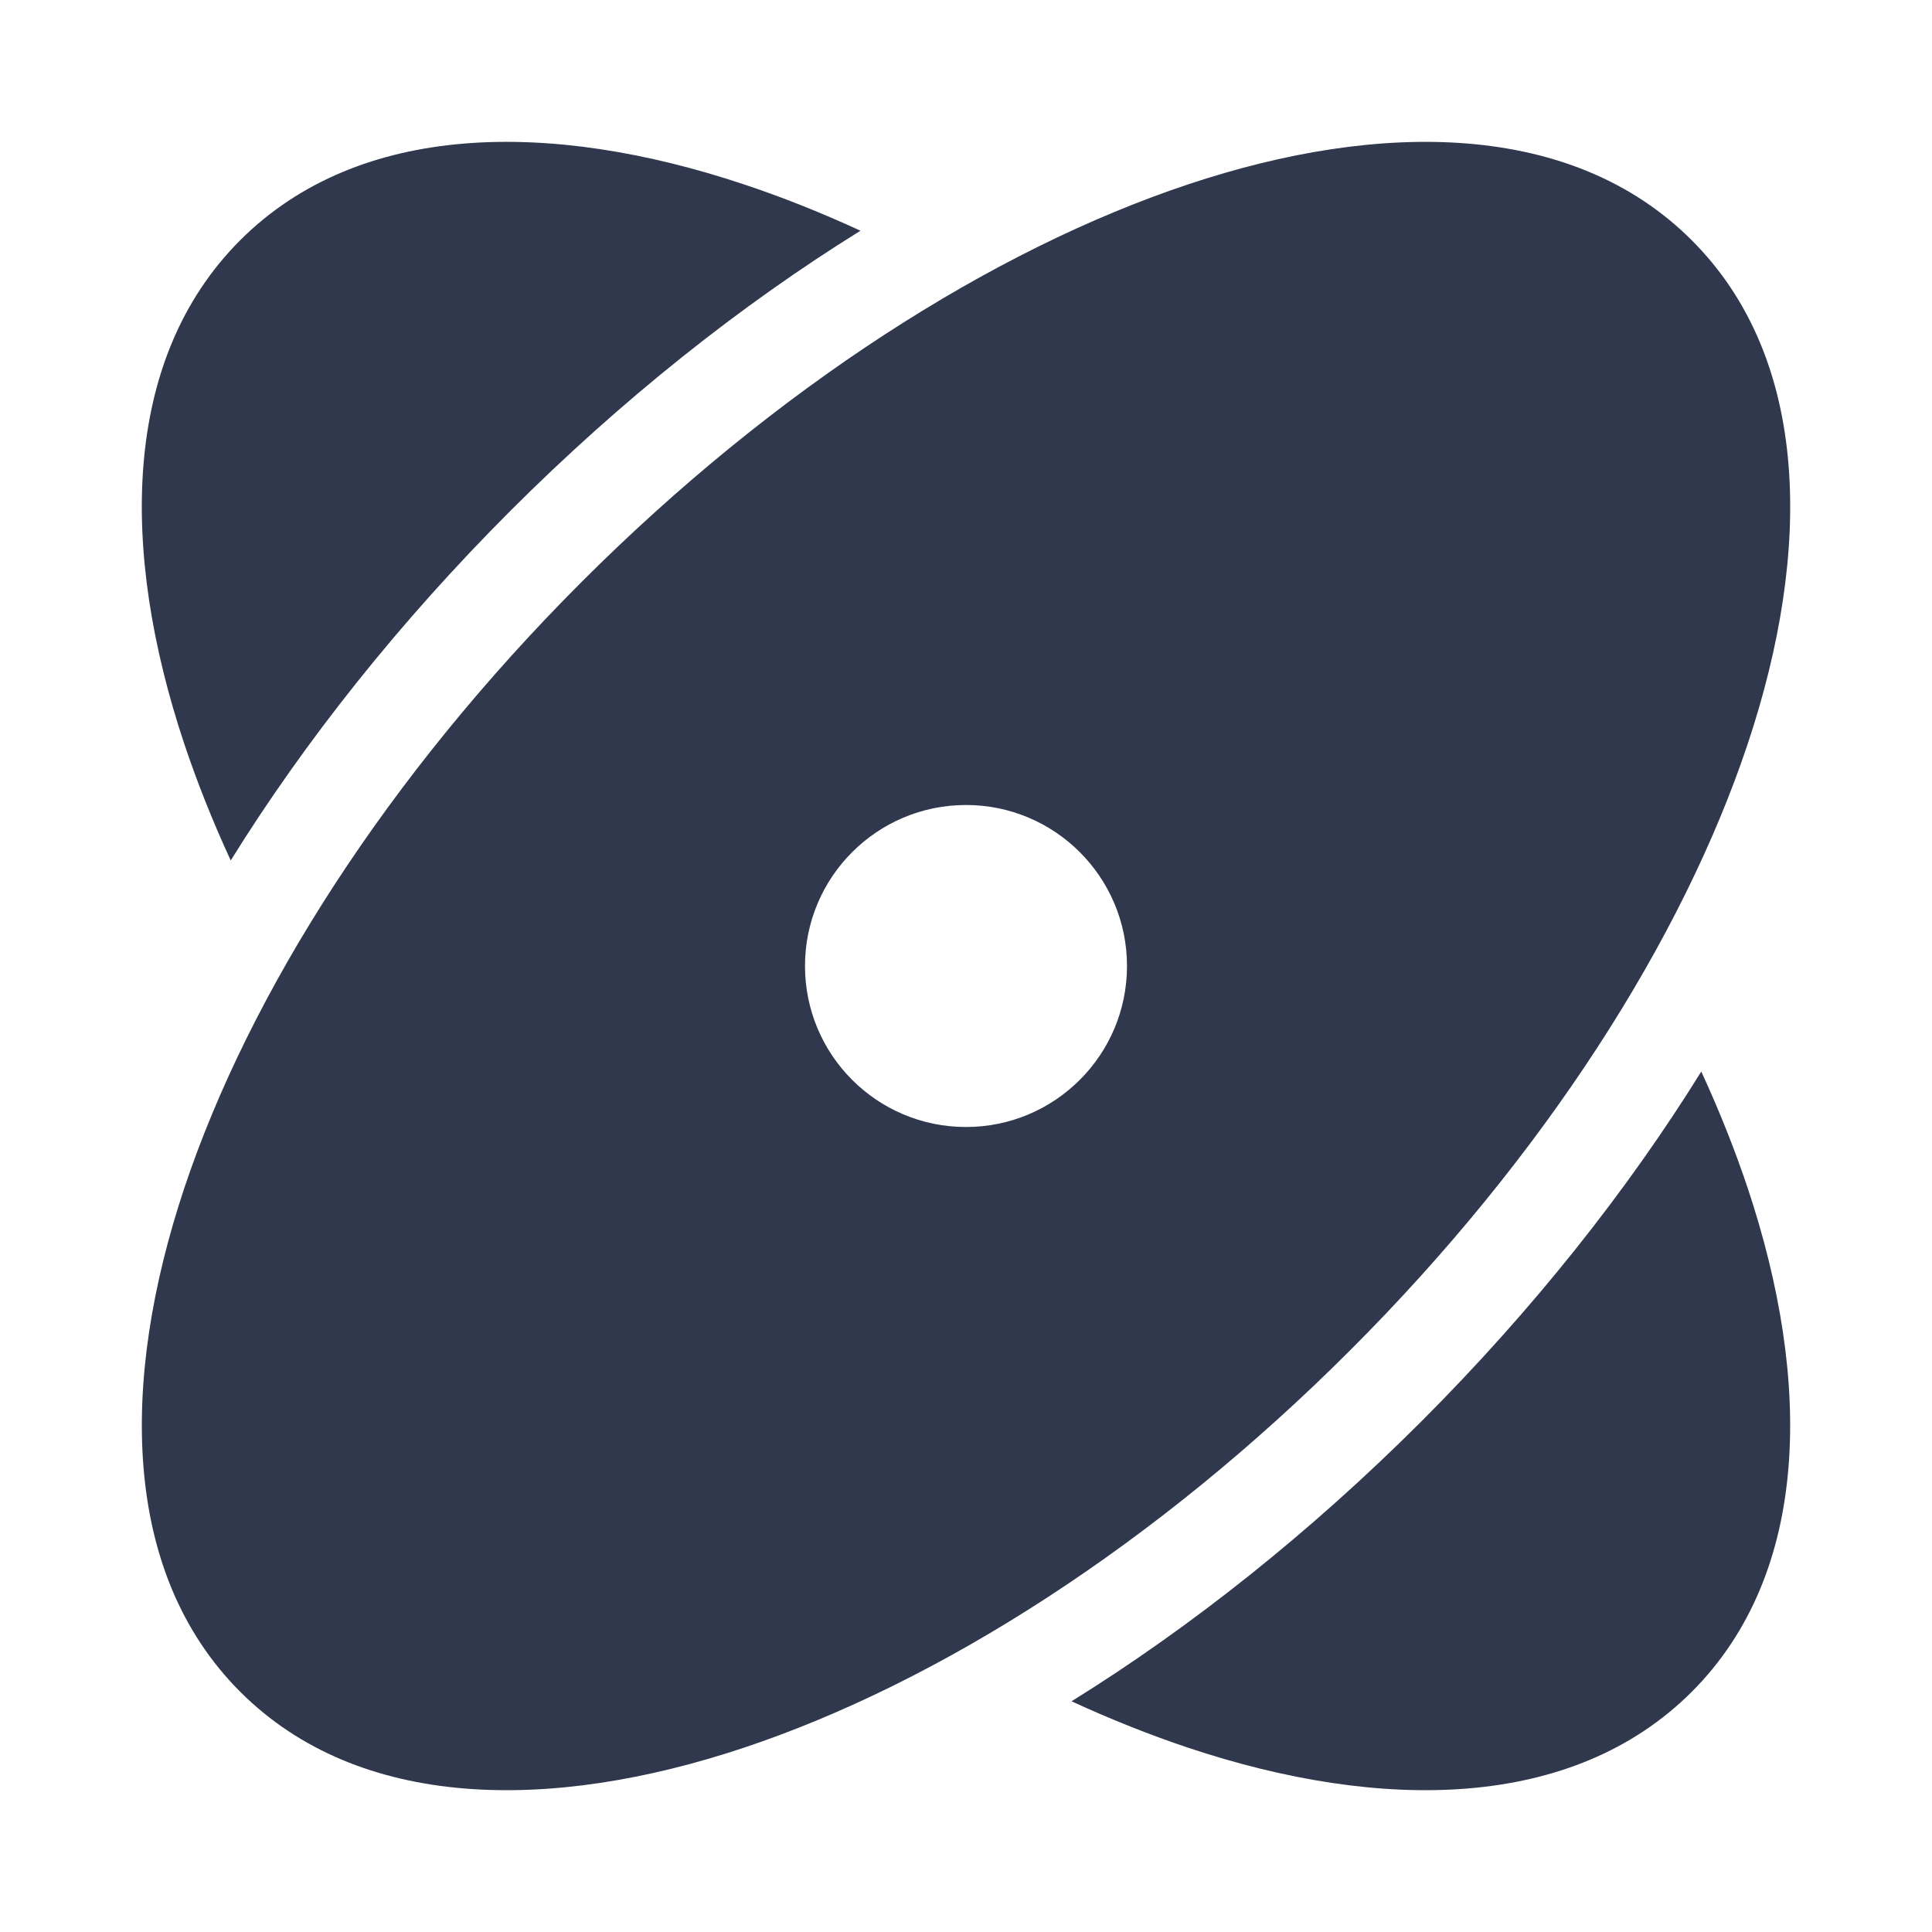 <svg width="24" height="24" viewBox="0 0 24 24" fill="none" xmlns="http://www.w3.org/2000/svg">
<path d="M6.343 6.343C4.967 7.72 3.792 9.198 2.866 10.689C2.64 10.198 2.447 9.713 2.288 9.237C1.492 6.849 1.504 4.465 2.984 2.984C4.465 1.504 6.849 1.493 9.237 2.289C9.713 2.447 10.198 2.64 10.689 2.866C9.198 3.792 7.72 4.967 6.343 6.343Z" fill="#2F384C"/>
<path d="M17.657 17.657C16.28 19.033 14.803 20.208 13.311 21.134C13.802 21.36 14.287 21.553 14.763 21.712C17.151 22.508 19.535 22.496 21.016 21.016C22.496 19.535 22.507 17.151 21.712 14.763C21.553 14.287 21.36 13.802 21.134 13.311C20.208 14.803 19.033 16.28 17.657 17.657Z" fill="#2F384C"/>
<path fill-rule="evenodd" clip-rule="evenodd" d="M14.763 2.289C17.151 1.493 19.535 1.504 21.016 2.985C22.496 4.465 22.508 6.849 21.712 9.237C20.9 11.673 19.181 14.366 16.773 16.773C14.365 19.181 11.673 20.9 9.237 21.712C6.849 22.508 4.465 22.496 2.984 21.016C1.504 19.535 1.493 17.151 2.288 14.763C3.1 12.328 4.819 9.635 7.227 7.227C9.635 4.82 12.327 3.1 14.763 2.289ZM12 14C13.104 14 14 13.105 14 12C14 10.896 13.104 10 12 10C10.895 10 10 10.896 10 12C10 13.105 10.895 14 12 14Z" fill="#2F384C"/>
</svg>
